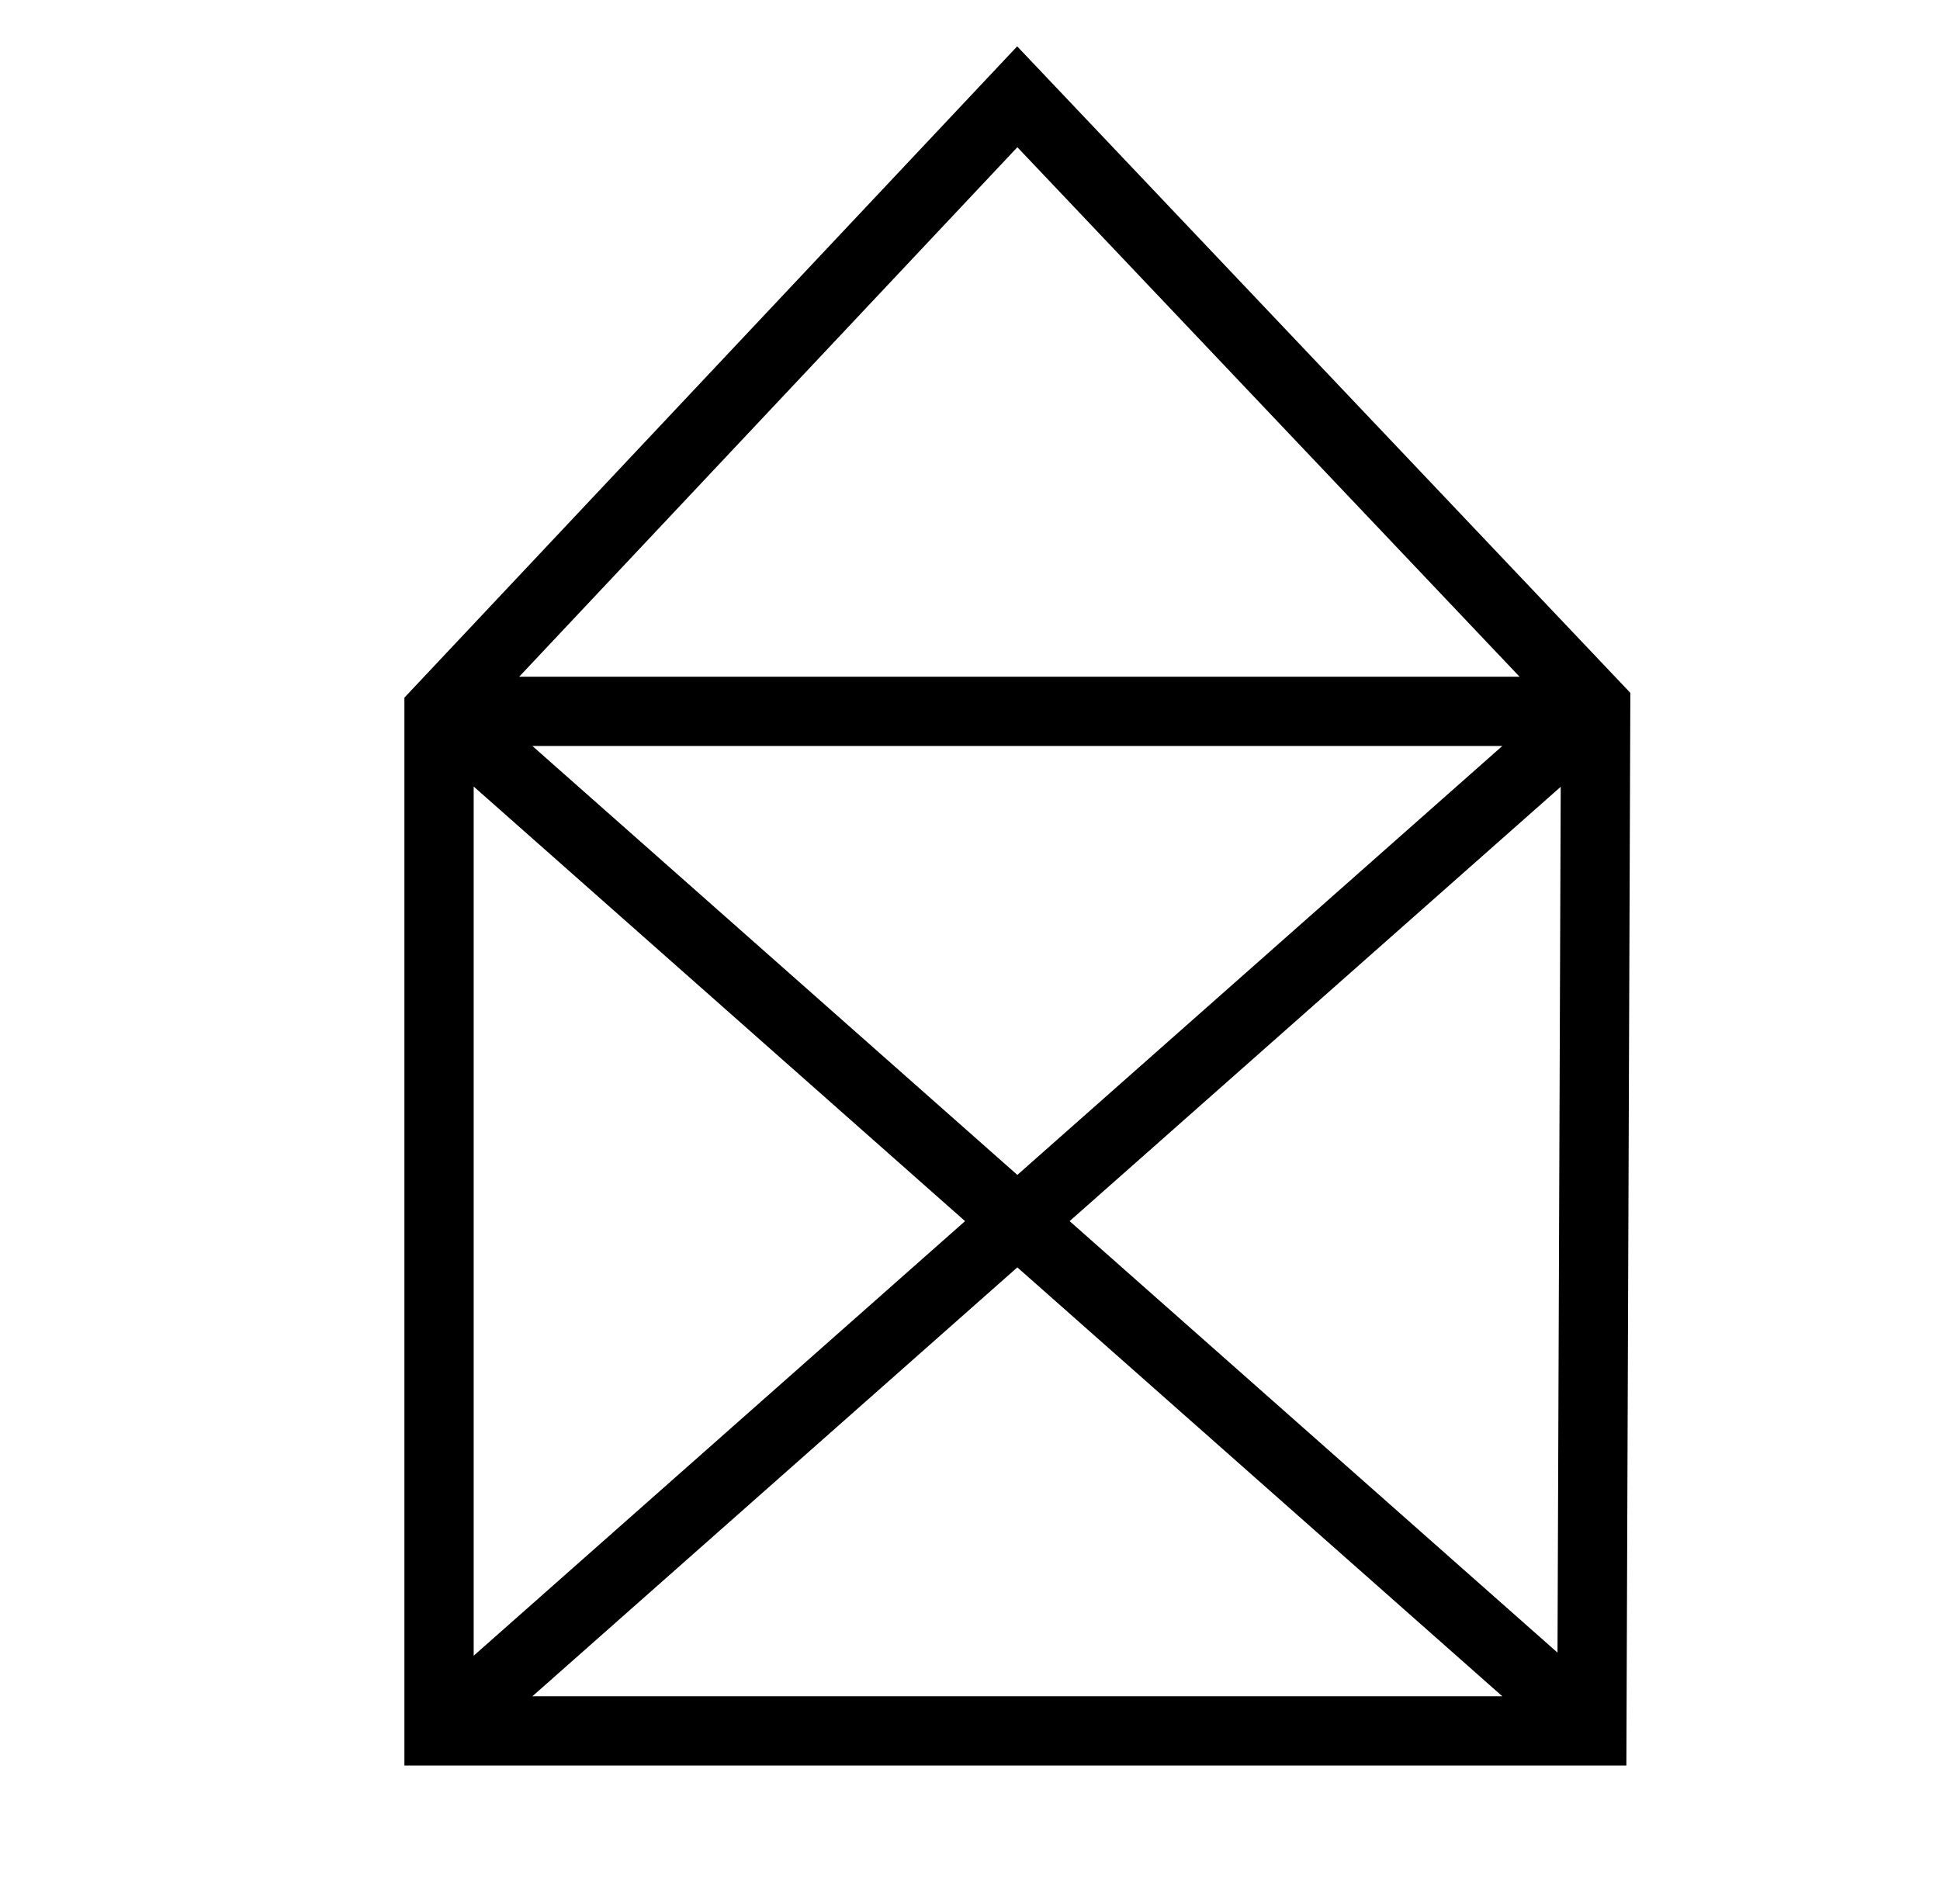 <svg xmlns="http://www.w3.org/2000/svg" xmlns:xlink="http://www.w3.org/1999/xlink" id="Layer_1" width="84.008" height="82.458" x="0" y="0" enable-background="new 0 0 84.008 82.458" version="1.1" viewBox="0 0 84.008 82.458" xml:space="preserve"><path d="M44.047,2.007L17.512,30.214v46.252h52.915l0.172-46.458L44.047,2.007z M41.79,52.887L20.512,71.709V34.065L41.79,52.887z M23.054,32.309h42.001L44.054,50.885L23.054,32.309z M44.054,54.89l21.001,18.576H23.054L44.054,54.89z M46.318,52.887	l21.266-18.811l-0.139,37.499L46.318,52.887z M44.055,6.376l21.747,22.933H22.482L44.055,6.376z"/></svg>